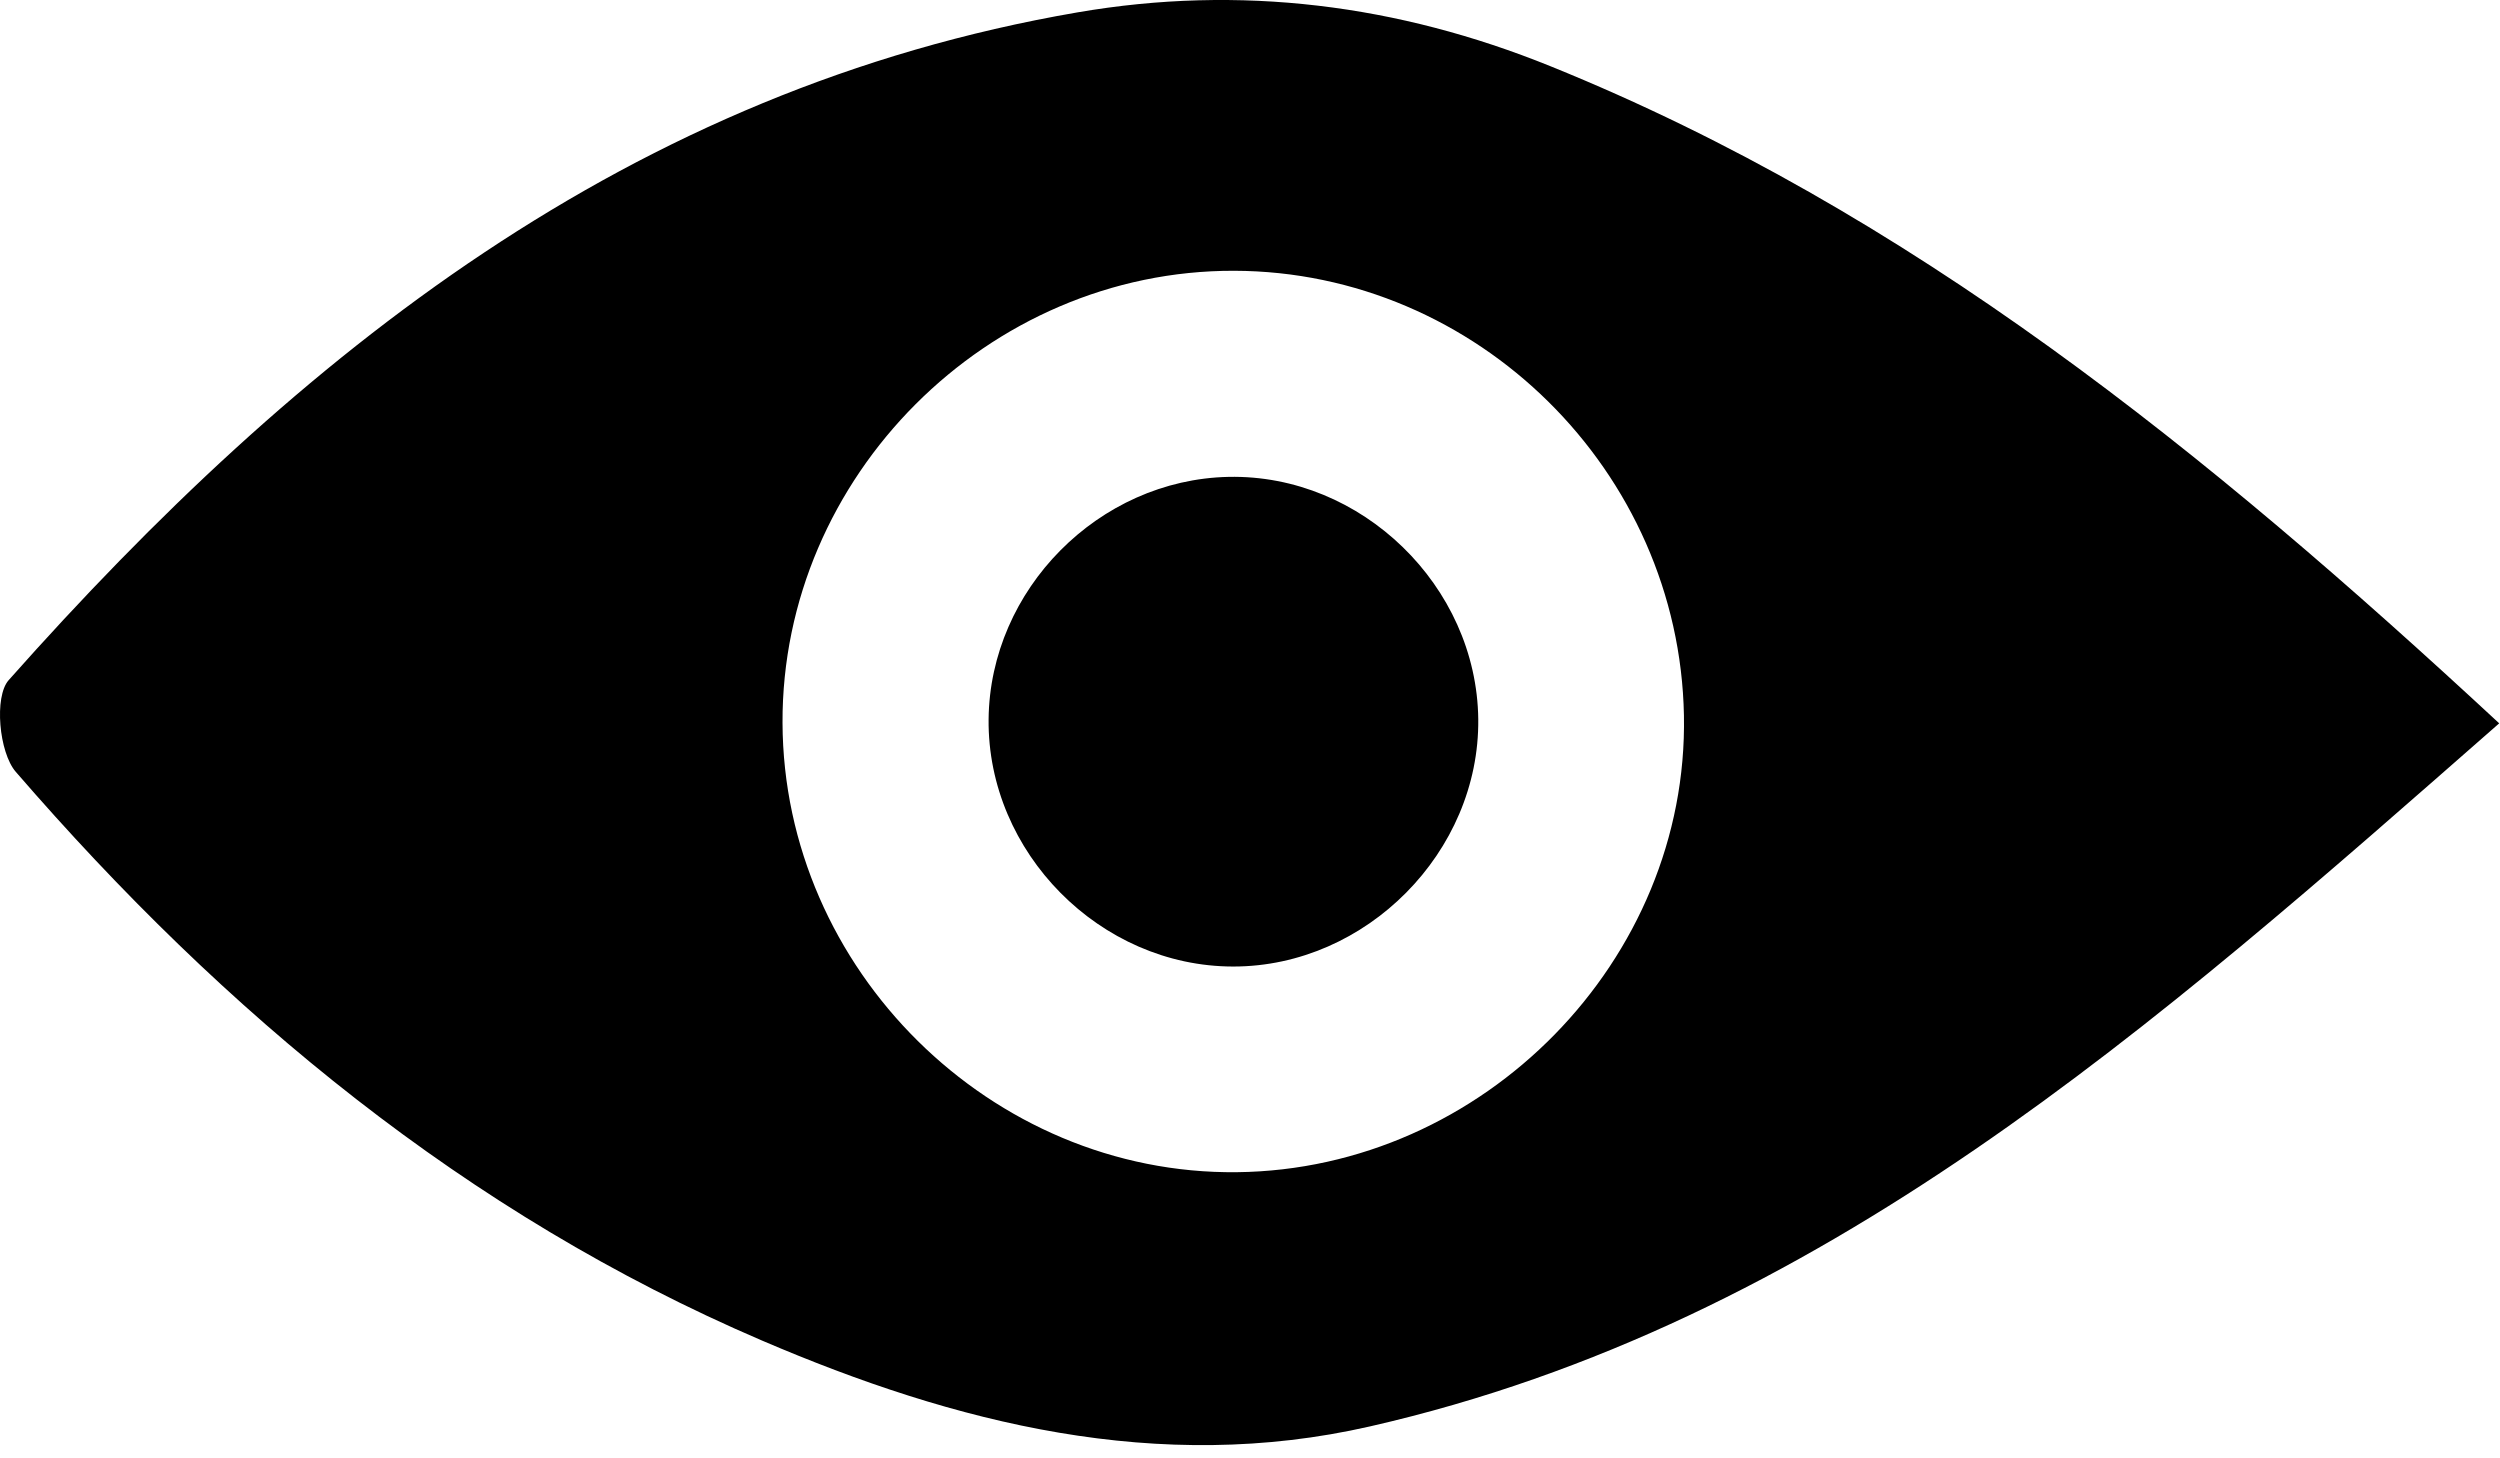 <?xml version="1.0" encoding="UTF-8"?>
<svg width="132px" height="77px" viewBox="0 0 132 77" version="1.1" xmlns="http://www.w3.org/2000/svg" xmlns:xlink="http://www.w3.org/1999/xlink">
    <!-- Generator: Sketch 42 (36781) - http://www.bohemiancoding.com/sketch -->
    <title>Page 1</title>
    <desc>Created with Sketch.</desc>
    <defs></defs>
    <g stroke="none" stroke-width="1" >
        <g>
            <path d="M65.308,61.892 C78.332,61.749 89.157,50.689 88.912,37.773 C88.667,24.882 77.995,14.332 65.165,14.297 C52.158,14.262 41.27,25.159 41.317,38.165 C41.364,51.189 52.329,62.034 65.308,61.892 M131.958,38.192 C113.727,54.181 96.202,69.868 72.332,75.315 C61.158,77.866 50.458,75.164 40.222,70.776 C24.616,64.084 11.851,53.493 0.832,40.752 C-0.053,39.729 -0.317,36.785 0.458,35.912 C15.787,18.648 33.277,4.719 56.882,0.655 C65.483,-0.827 73.816,0.24 81.859,3.494 C100.869,11.185 116.456,23.813 131.958,38.192 Z M78.052,37.975 C77.974,30.942 71.888,25.034 64.869,25.179 C58.013,25.322 52.268,31.123 52.198,37.977 C52.128,45.011 58.087,51.033 65.12,51.033 C72.138,51.032 78.129,44.983 78.052,37.975 Z"></path>
        </g>
    </g>
</svg>
